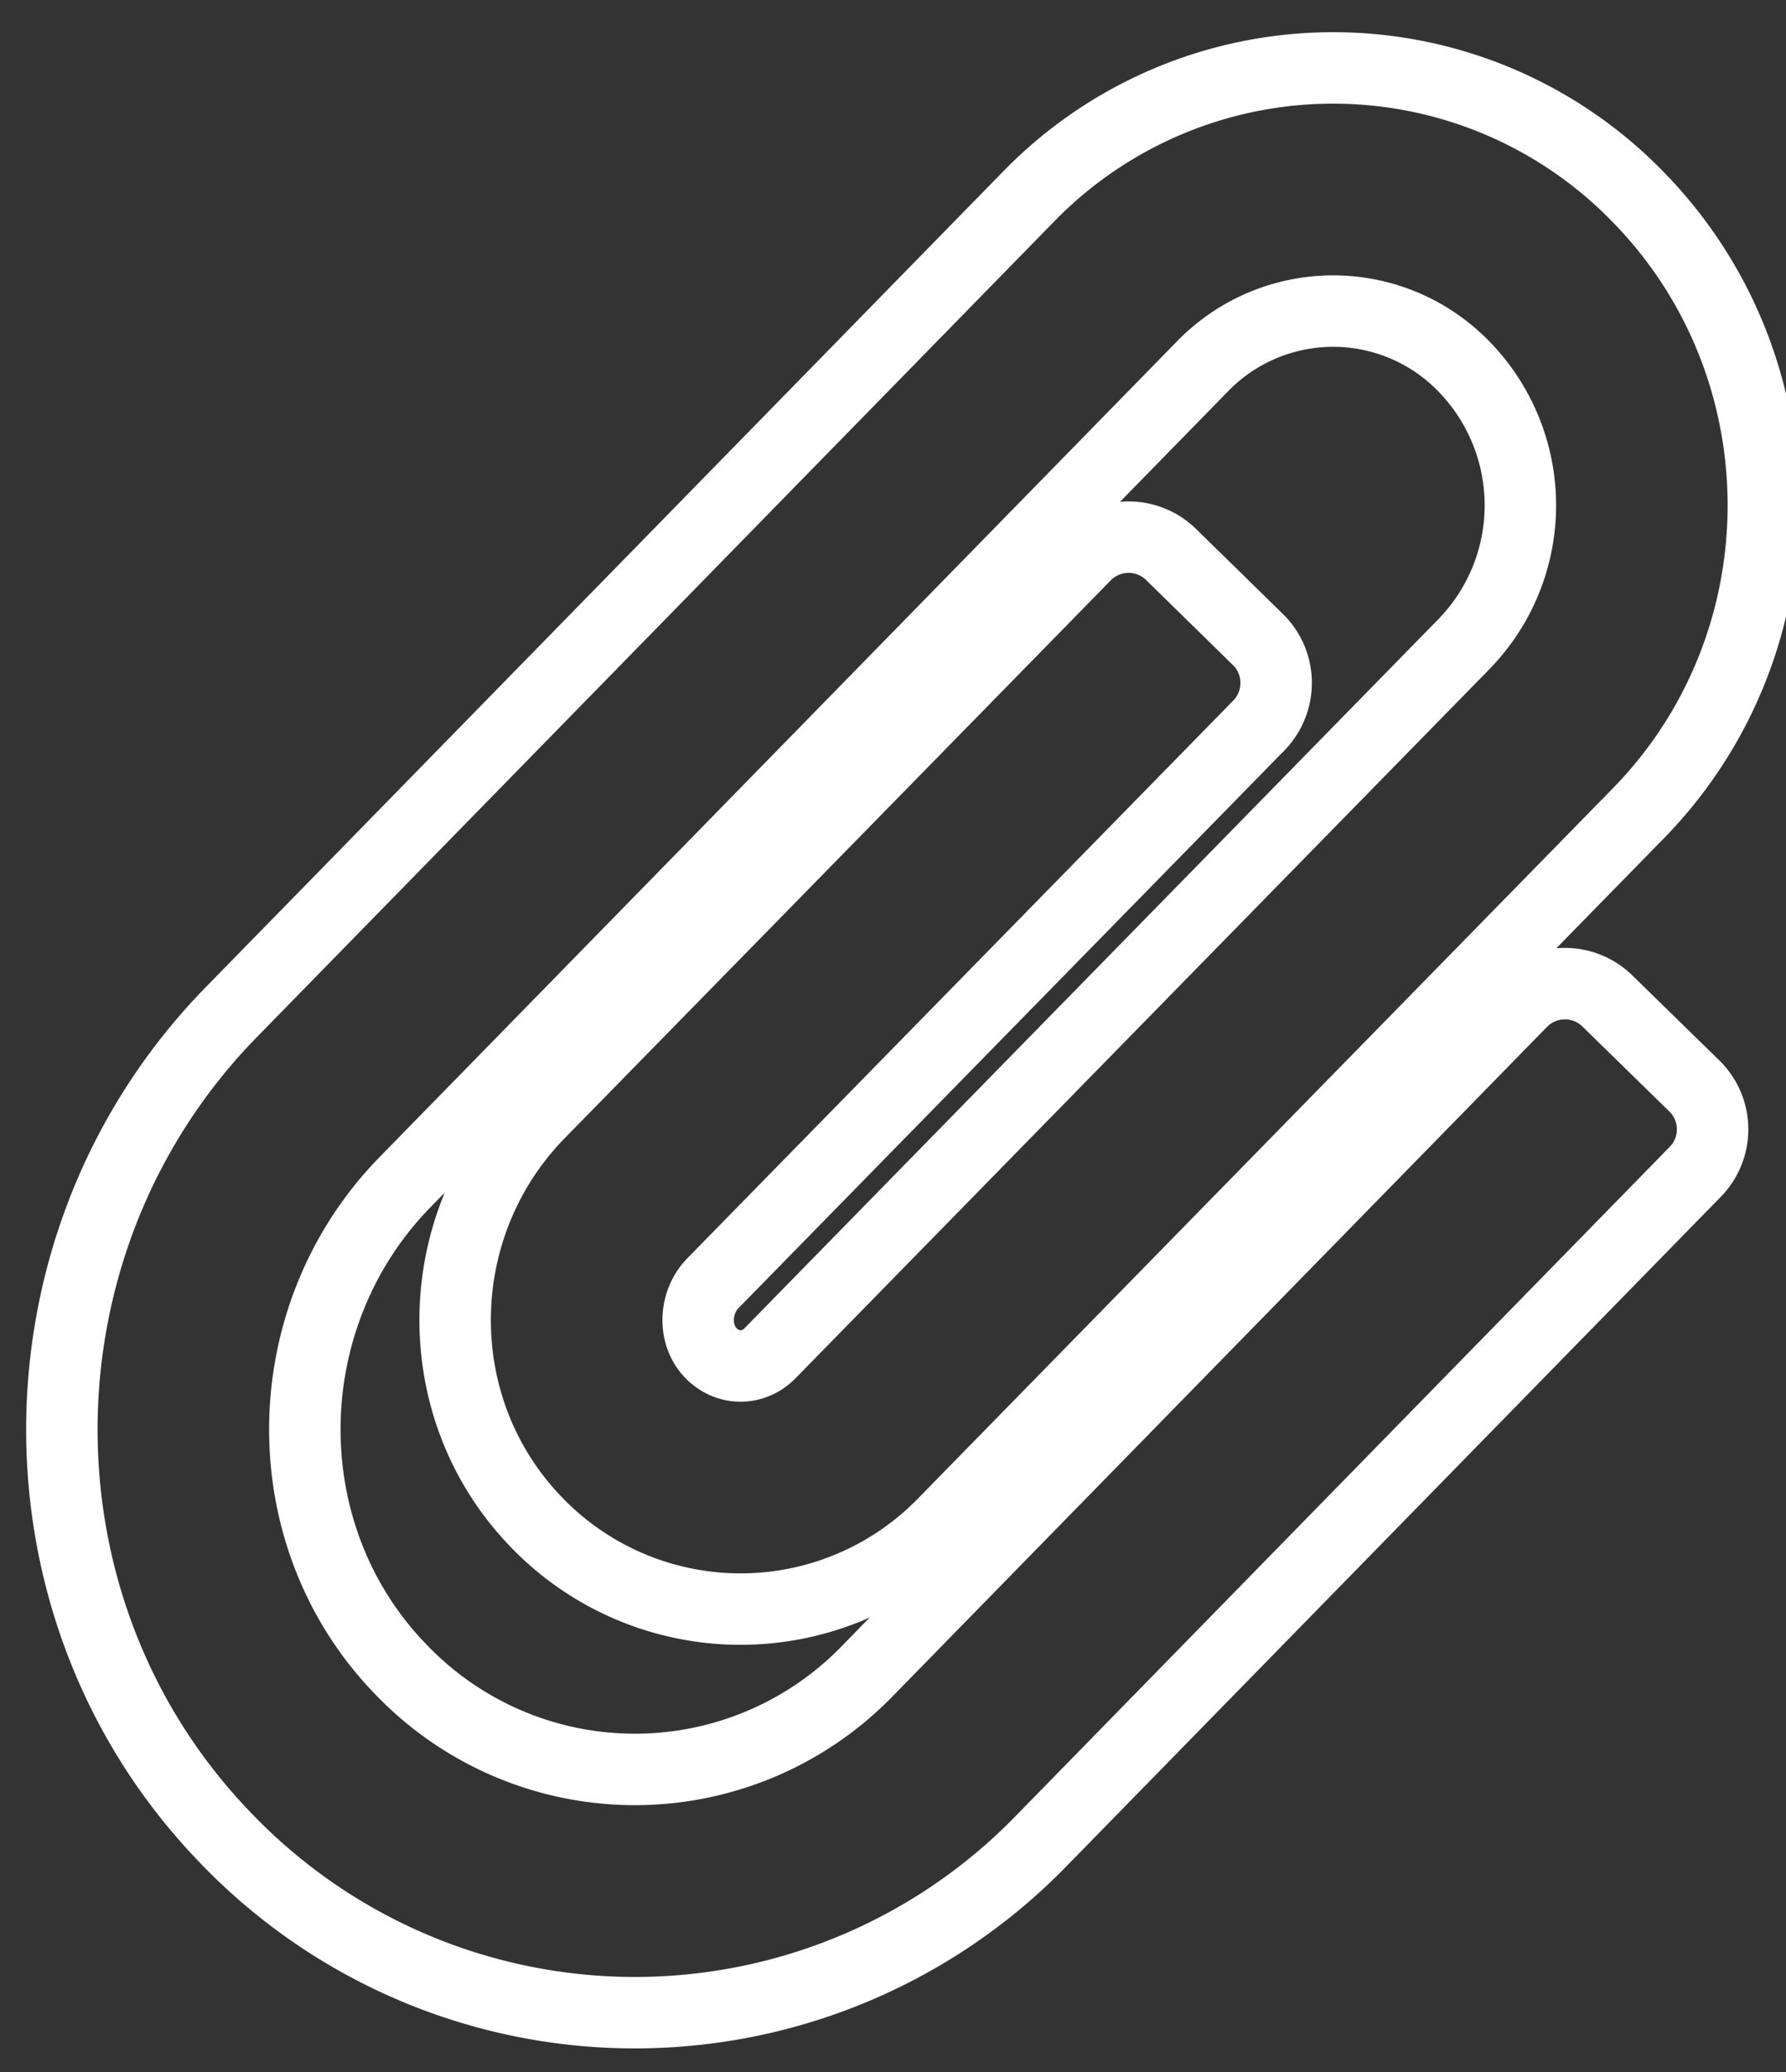 <svg width="25" height="29" xmlns="http://www.w3.org/2000/svg" xmlns:xlink="http://www.w3.org/1999/xlink" xmlns:svgjs="http://svgjs.com/svgjs" fill="none" stroke-miterlimit="100" stroke="#fff"><rect width="100%" height="100%" fill="#333333" stroke="none"/><svg xmlns="http://www.w3.org/2000/svg" width="25" height="29"><path paint-order="stroke fill markers" d="M3.166 25.732c-3.107-3.205-3.05-8.374.073-11.567L14.39 2.759a5.948 5.948 0 0 1 8.542 0c2.333 2.386 2.336 6.237 0 8.626l-9.721 9.934a3.967 3.967 0 0 1-5.74-.053c-1.503-1.594-1.455-4.12.077-5.686l7.642-7.806a.85.85 0 0 1 1.203-.013l1.215 1.19c.336.328.34.867.013 1.203L9.98 17.959c-.262.268-.278.714-.035.972.233.247.598.25.834.009L20.5 9.007a2.784 2.784 0 0 0-.001-3.87 2.549 2.549 0 0 0-3.676 0L5.672 16.543c-1.848 1.89-1.877 4.95-.063 6.82a4.533 4.533 0 0 0 6.54.017l9.148-9.357a.85.85 0 0 1 1.203-.013l1.216 1.188a.85.85 0 0 1 .014 1.203l-9.147 9.357a7.932 7.932 0 0 1-11.417-.026s0 0 0 0z"/></svg></svg>